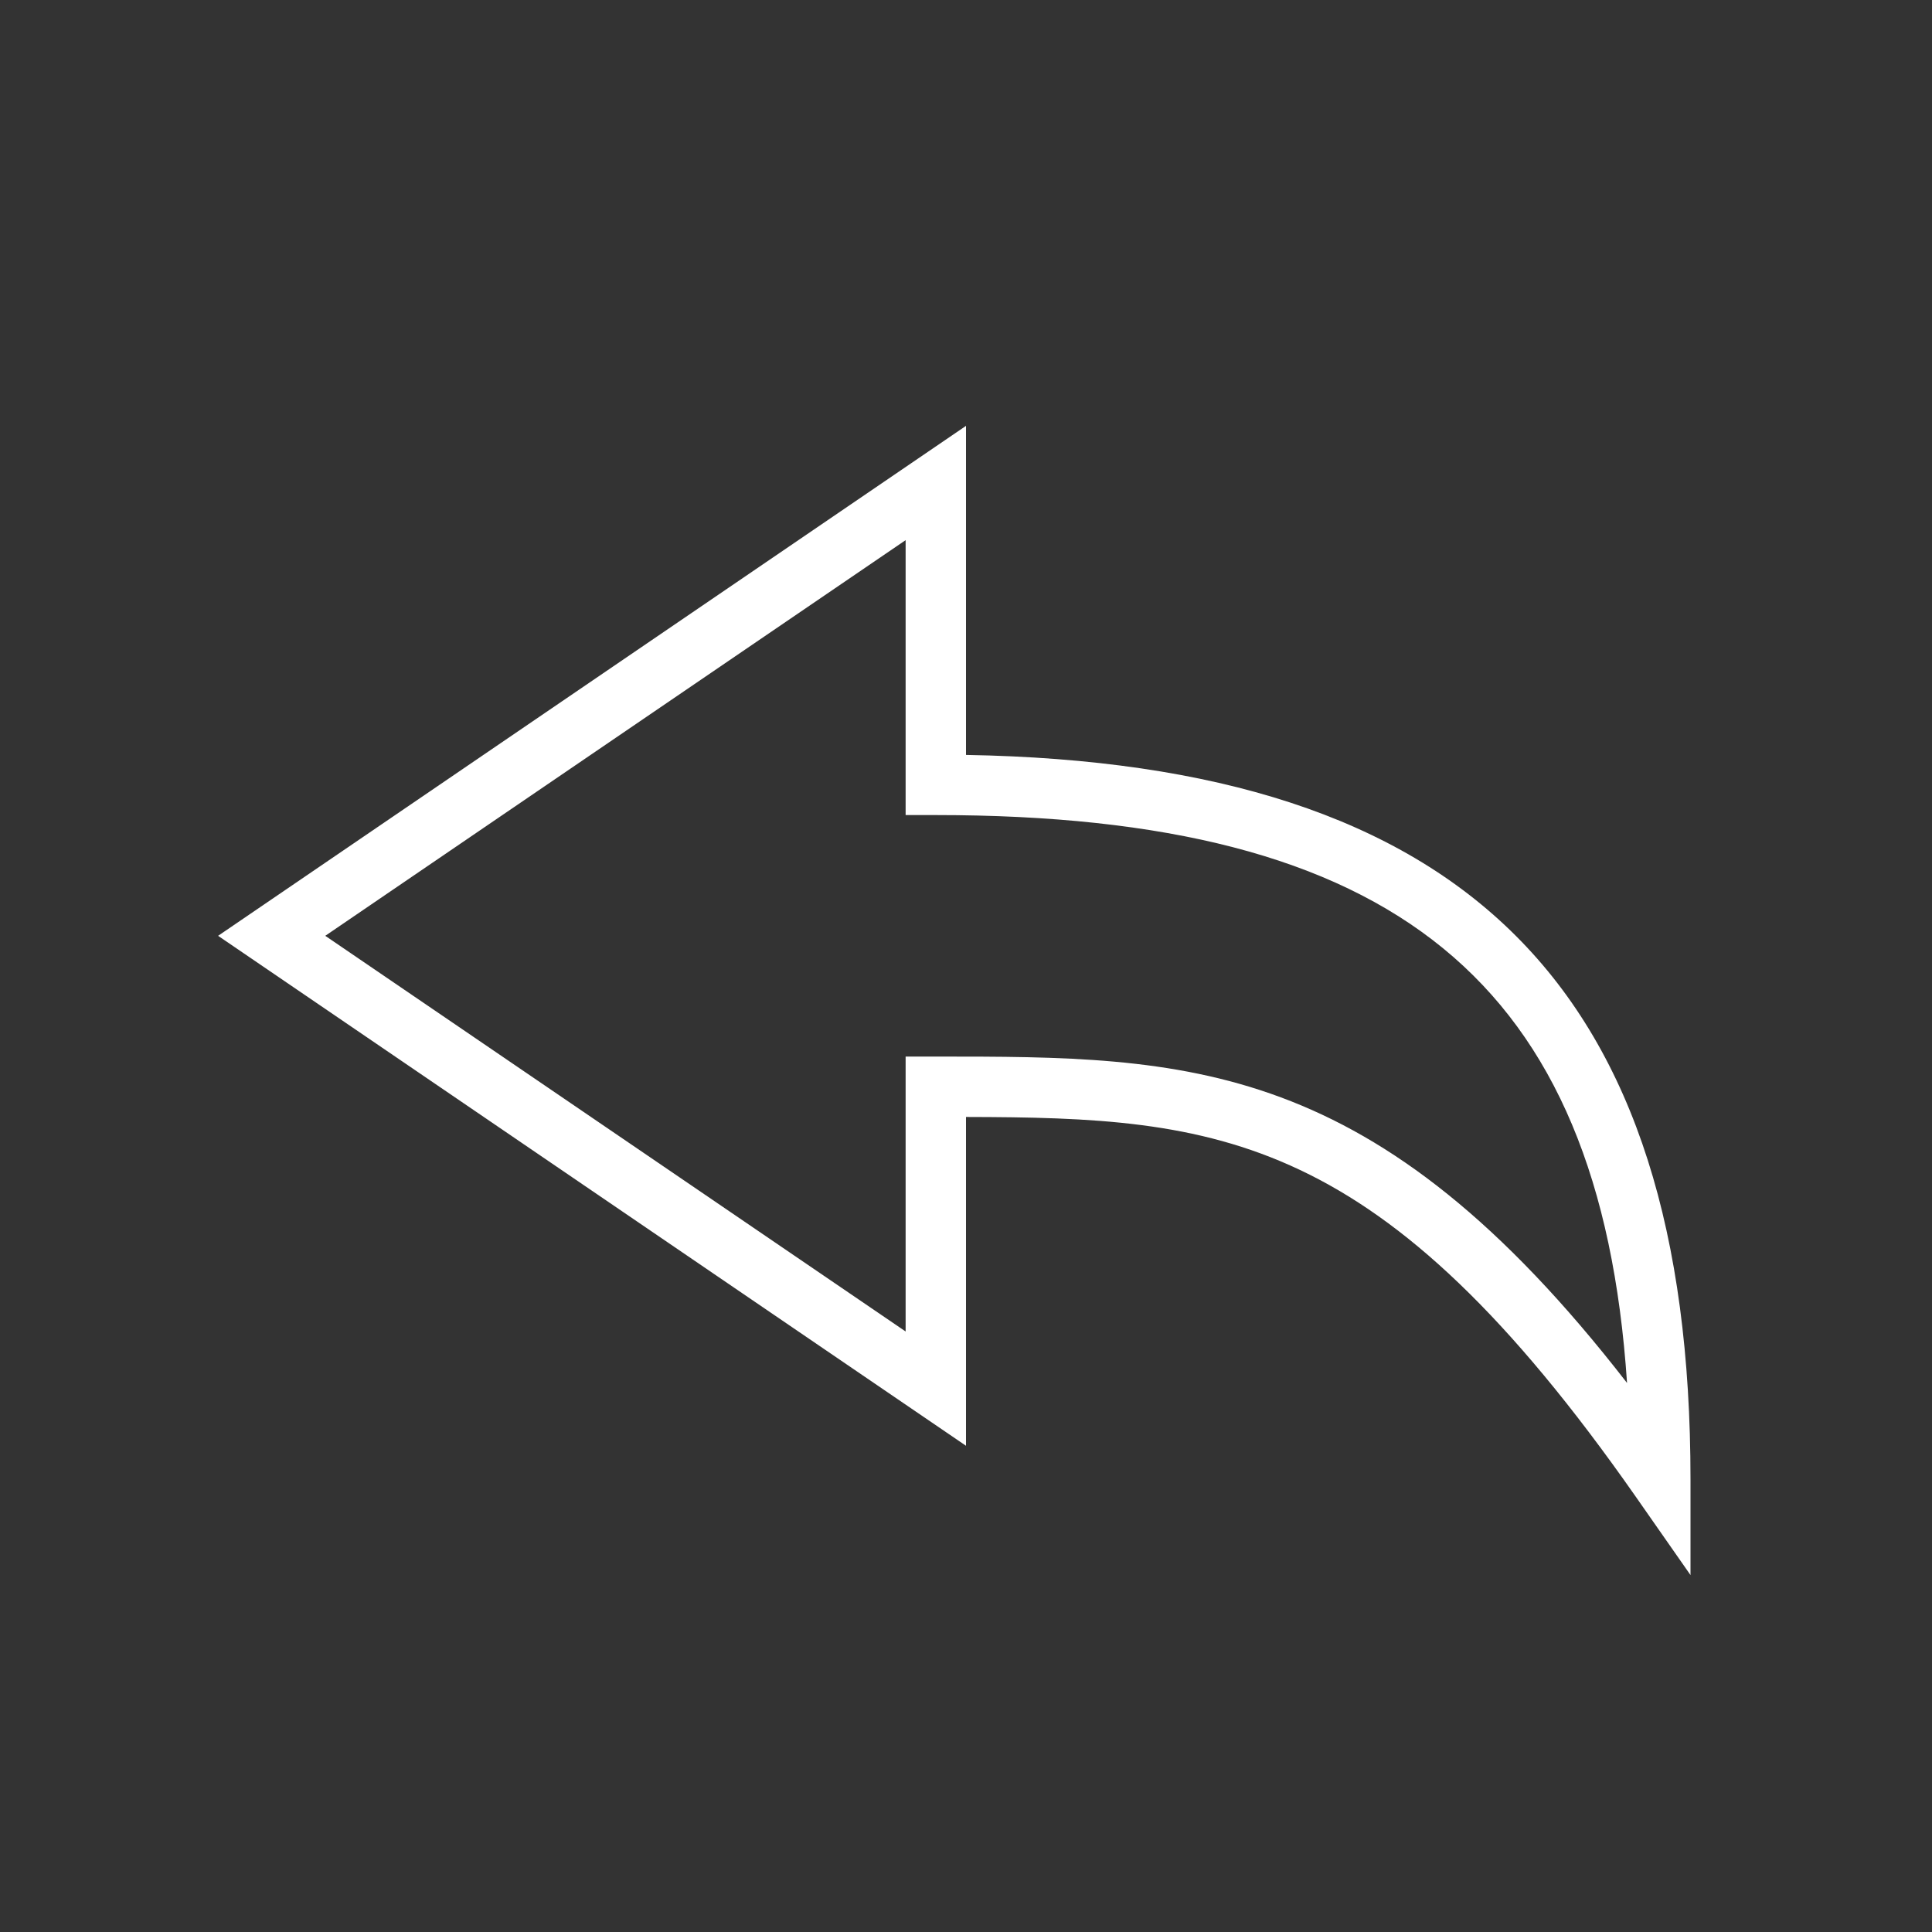<?xml version="1.0" encoding="utf-8"?>
<!-- Generator: Adobe Illustrator 15.0.0, SVG Export Plug-In . SVG Version: 6.00 Build 0)  -->
<!DOCTYPE svg PUBLIC "-//W3C//DTD SVG 1.1//EN" "http://www.w3.org/Graphics/SVG/1.1/DTD/svg11.dtd">
<svg version="1.1" id="Layer_1" xmlns="http://www.w3.org/2000/svg" xmlns:xlink="http://www.w3.org/1999/xlink" x="0px" y="0px"
	 width="64px" height="64px" viewBox="0 0 64 64" enable-background="new 0 0 64 64" xml:space="preserve">
<rect x="0" y="0" width="64" height="64" fill="#333333" stroke="none"/>
<path id="reply" fill="#FFFFFF" d="M56,52.176l-1.818-2.603C45.723,37.475,40.389,37.018,32,37.001v10.892L7.225,31L32,14.107
	v10.901C48.588,25.292,56,32.725,56,49V52.176z M30,35h1c8.335,0,14.52,0.001,22.898,10.813C53.005,32.501,46.177,27,31,27h-1
	v-9.107L10.775,31L30,44.107V35z"/>
</svg>
